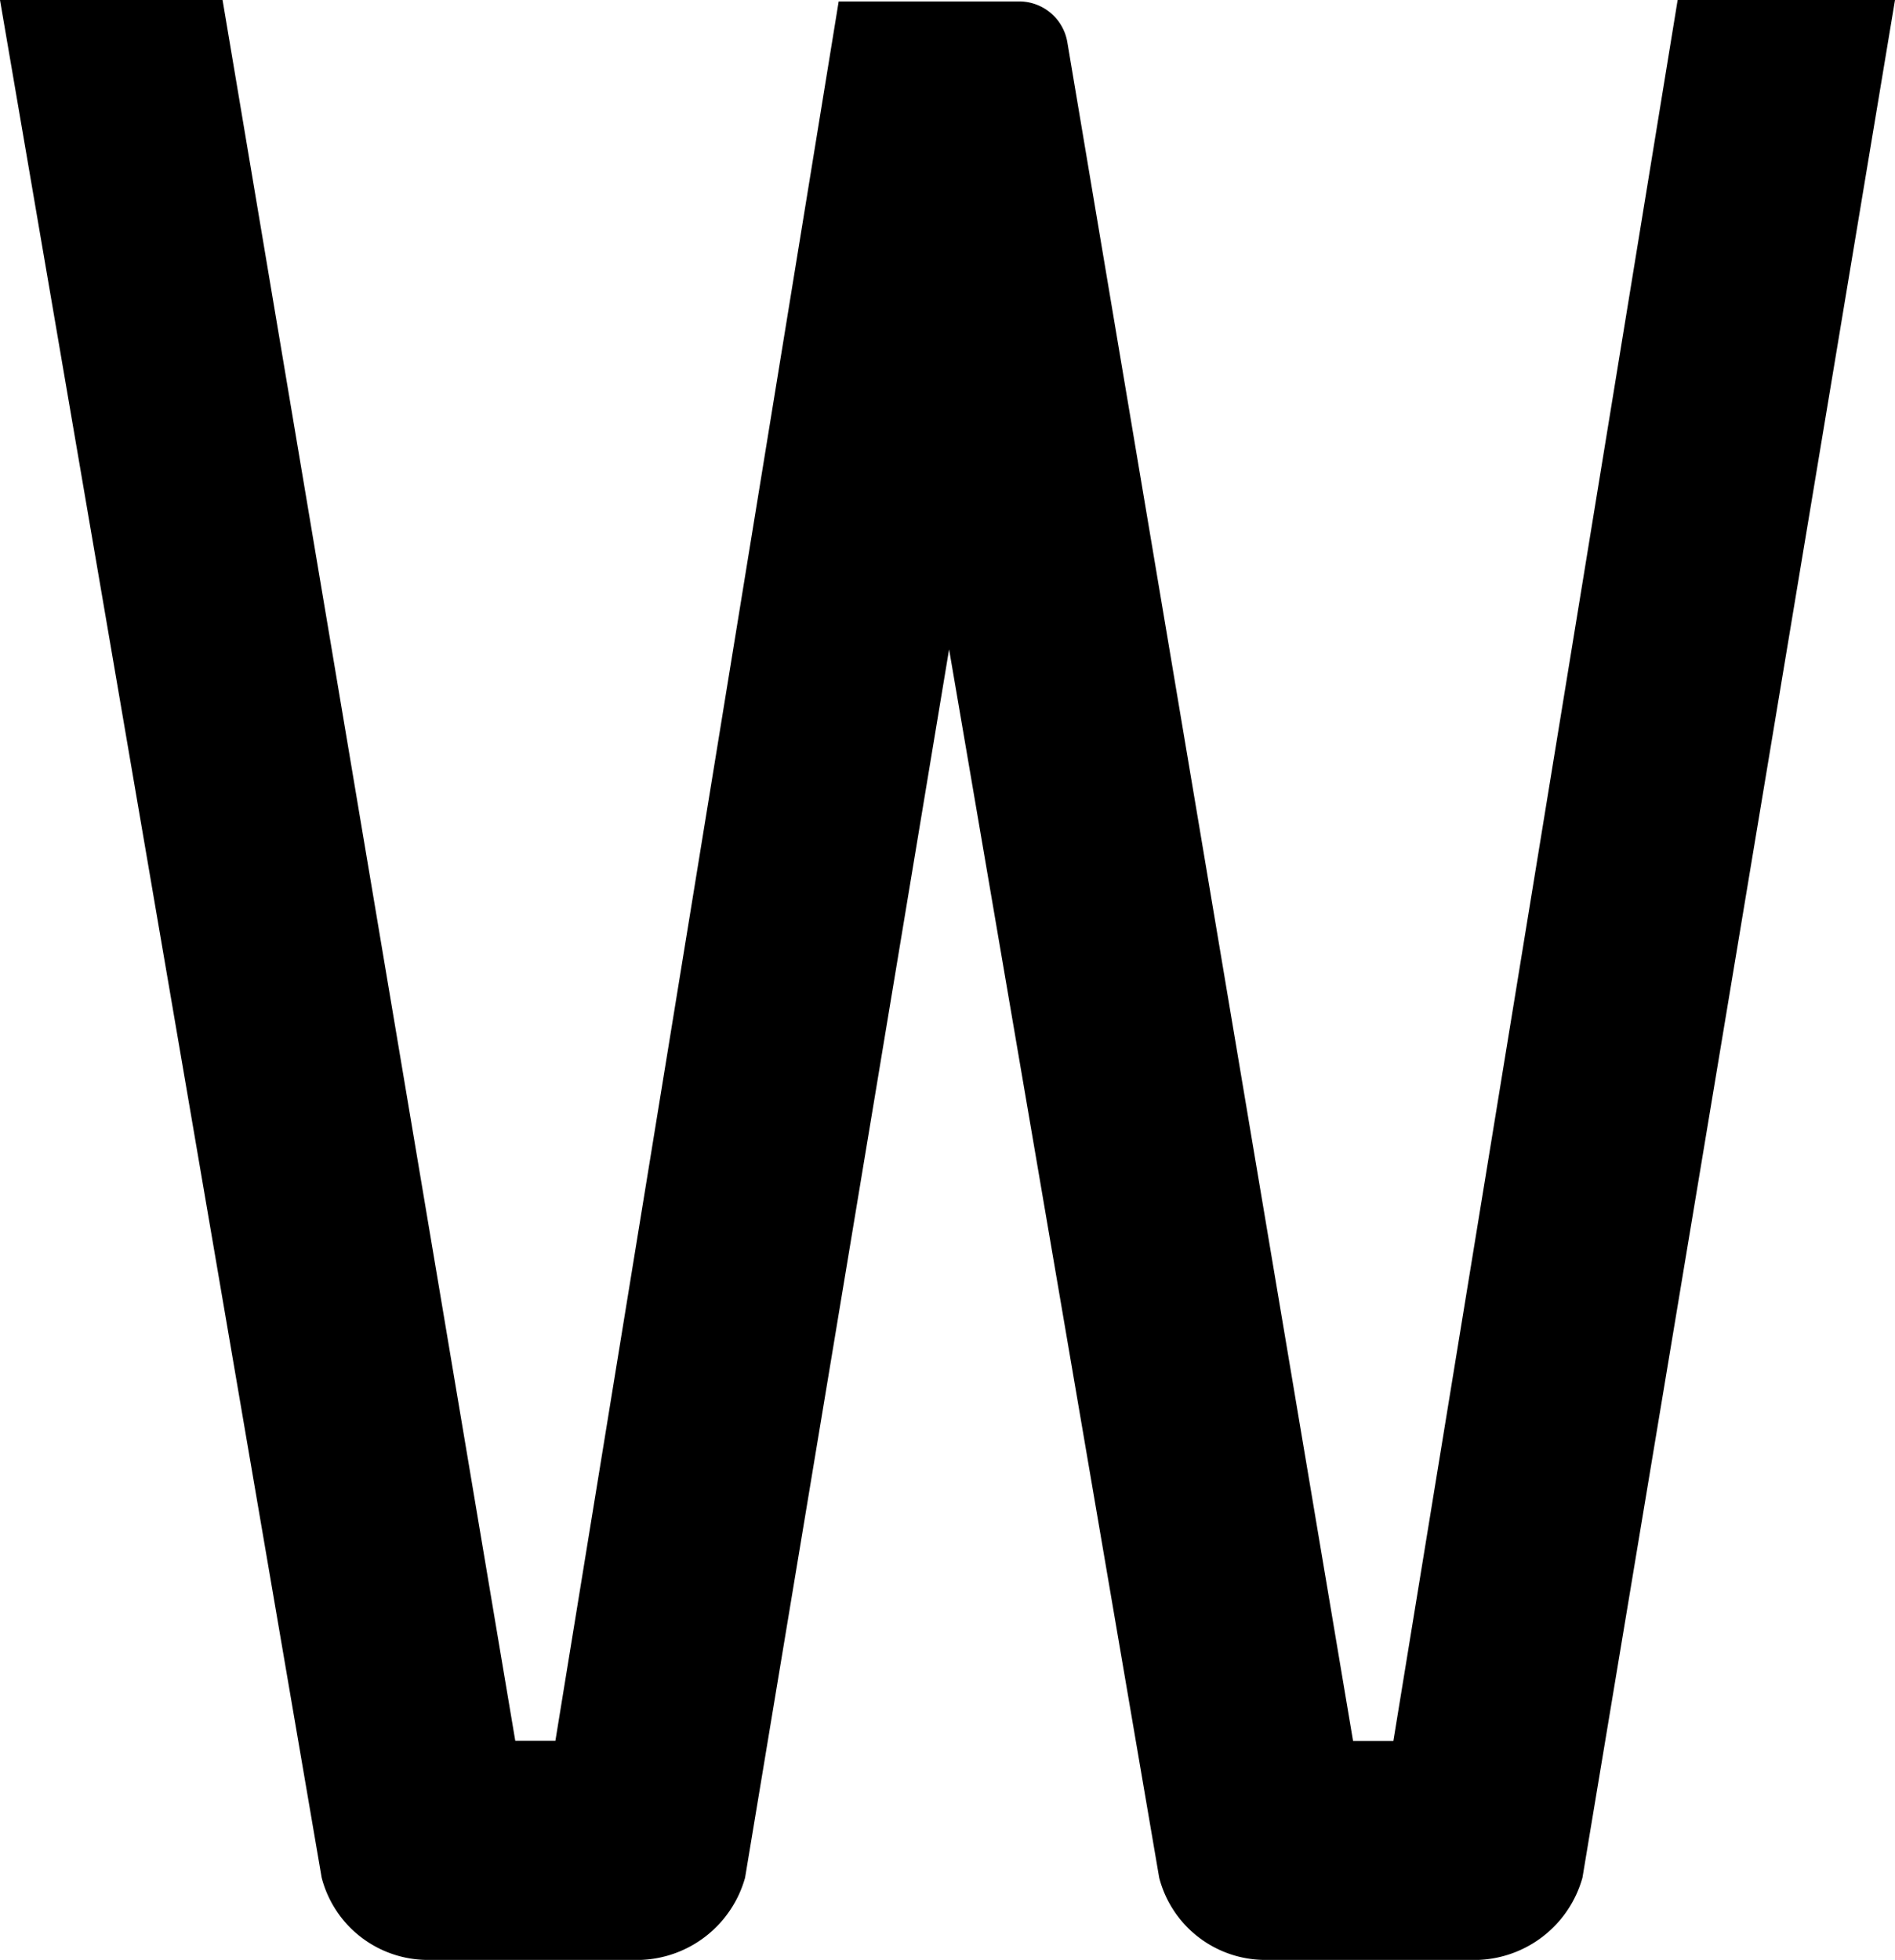 <svg xmlns="http://www.w3.org/2000/svg" viewBox="0 0 130.78 135.22"><title>Asset 24</title><g id="Layer_2" data-name="Layer 2"><g id="图层_1" data-name="图层 1"><path id="_Path_" data-name="&lt;Path&gt;" d="M57.88.1l-19.55,120H35.56L15.36,0H0L22.2,129.55a7.58,7.58,0,0,0,7.18,5.67H44.24a7.77,7.77,0,0,0,7.18-5.67L65.5,44.8,80,129.55a7.57,7.57,0,0,0,7.18,5.67h14.86a7.77,7.77,0,0,0,7.17-5.67L130.78,0h-15L96.16,120.12H93.38L73.66,2.91A3.37,3.37,0,0,0,70.34.1Z"/></g></g></svg>